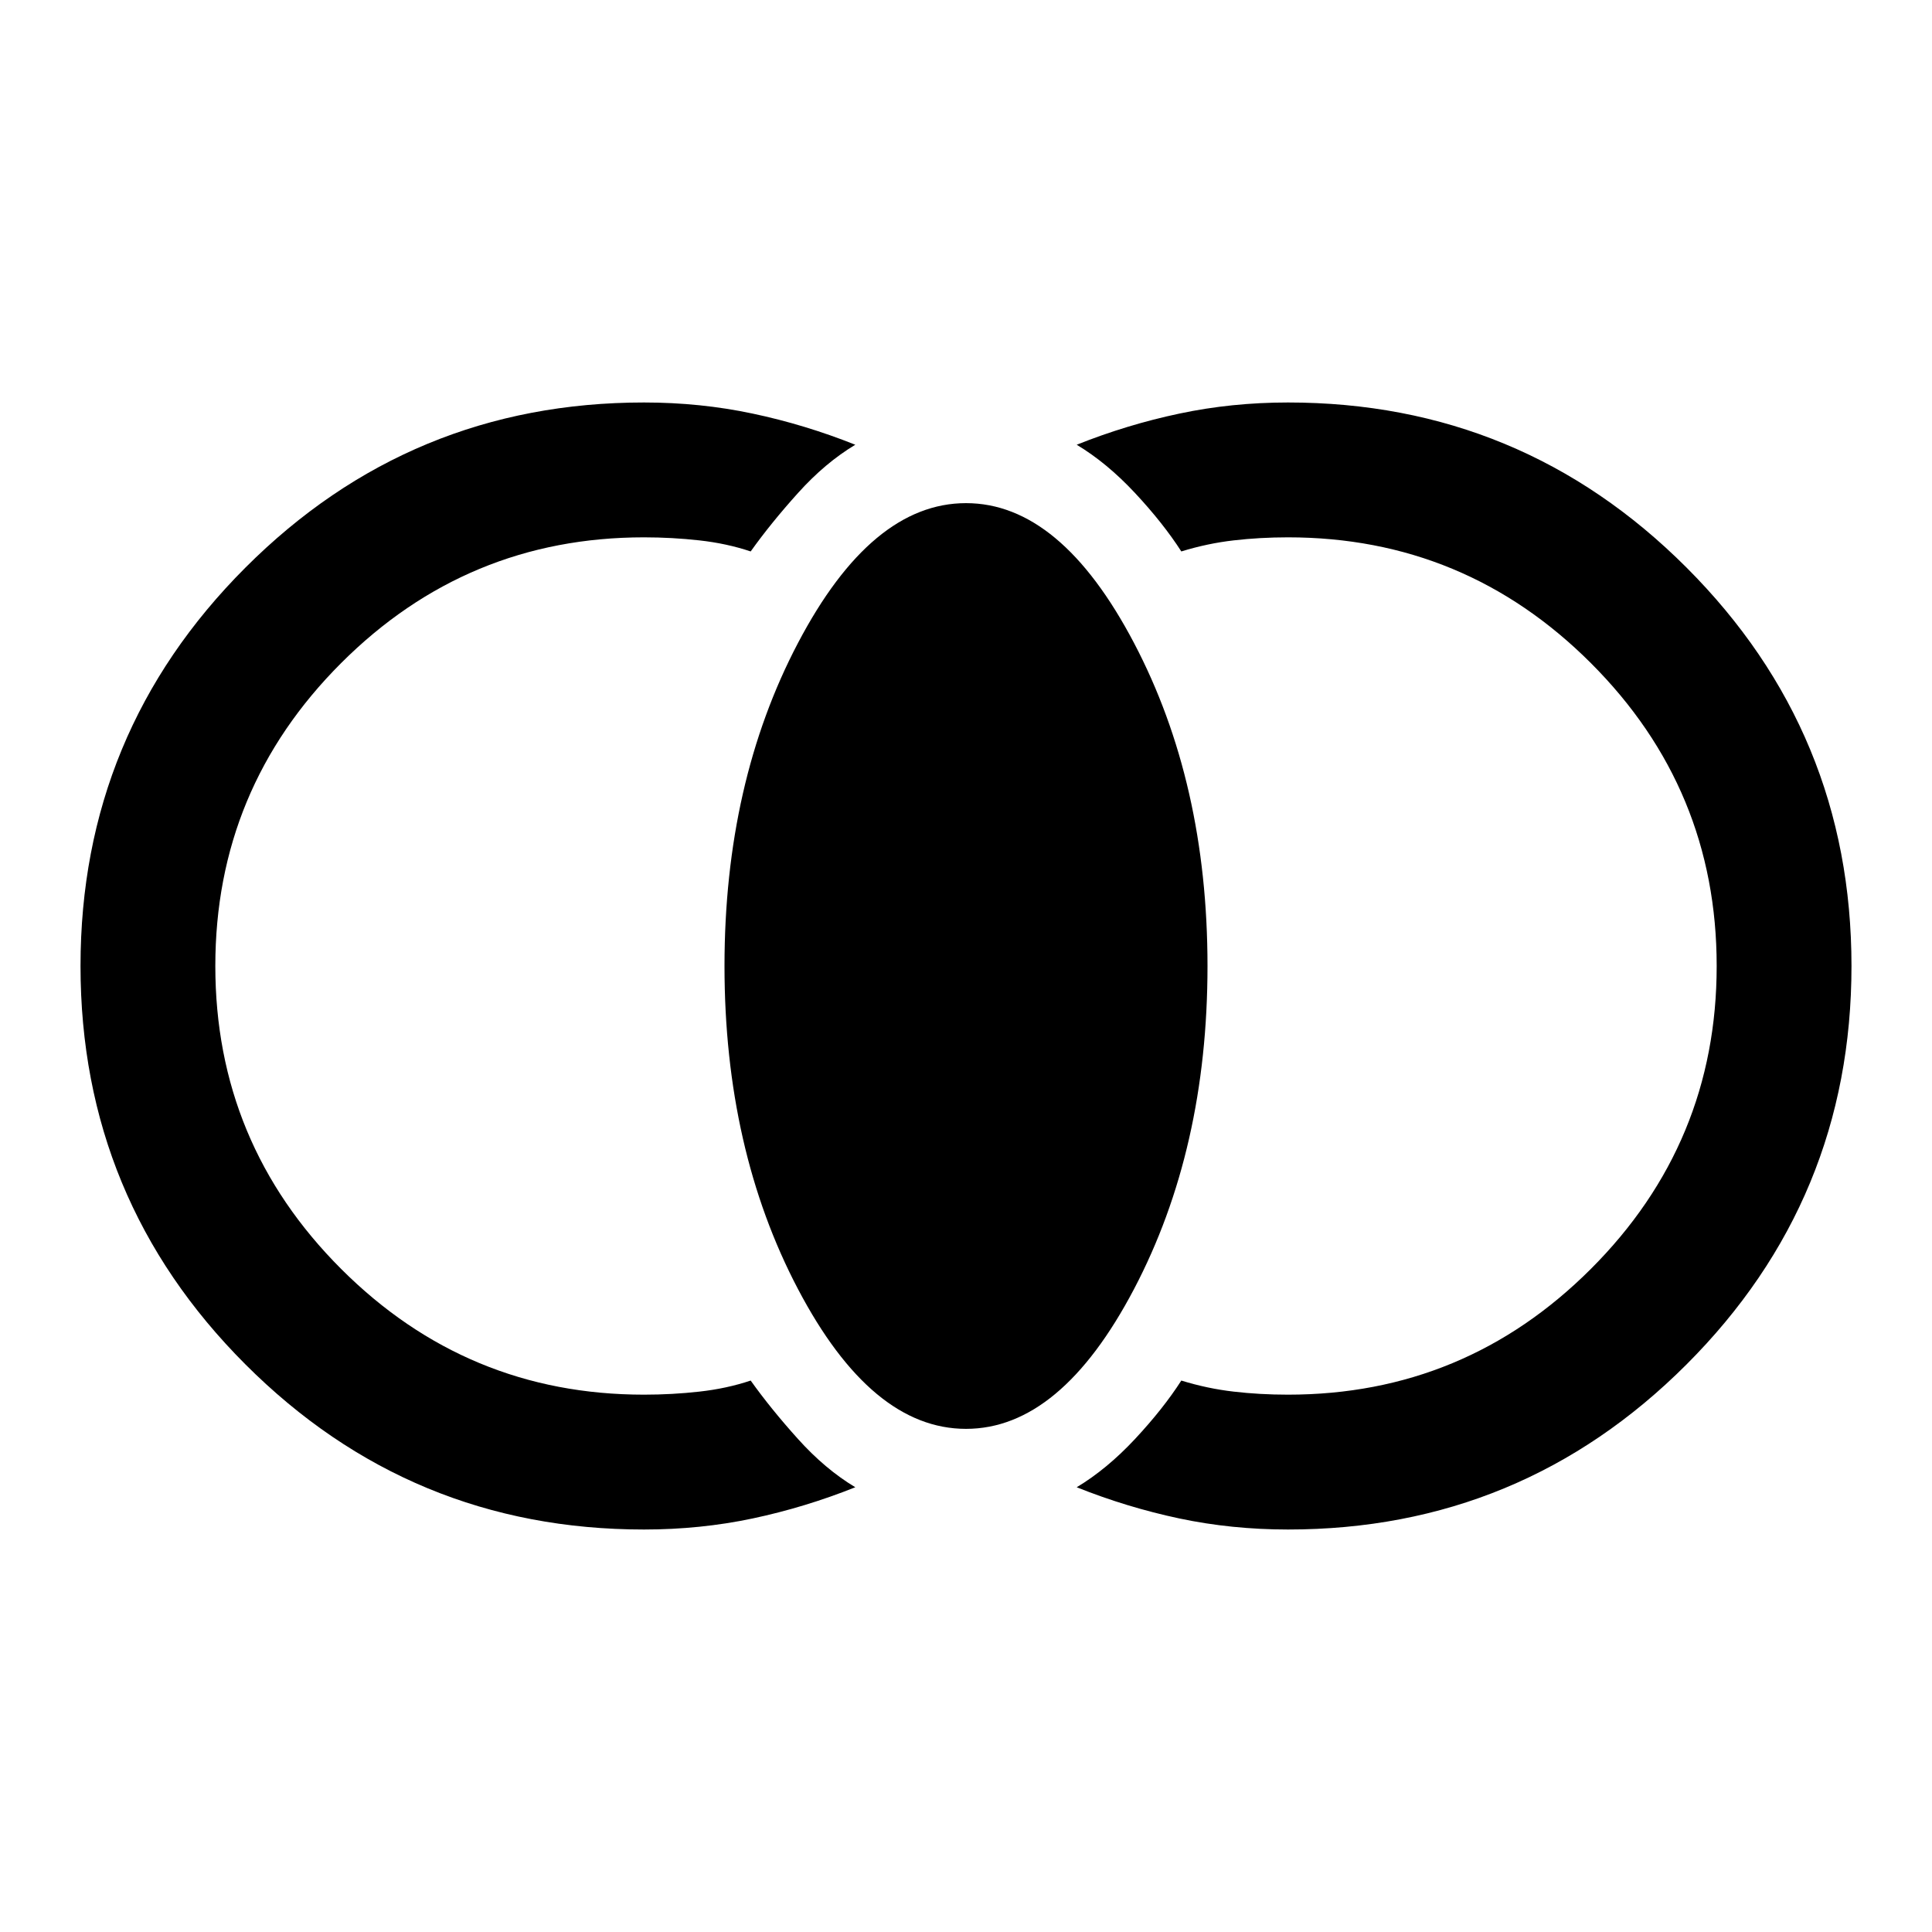 <svg xmlns="http://www.w3.org/2000/svg" height="40" width="40"><path d="M26.667 31.667q-1.167 0-2.25-.229-1.084-.23-2.125-.646.625-.375 1.208-1t.958-1.209q.542.167 1.084.229.541.063 1.125.063 3.666 0 6.271-2.604 2.604-2.604 2.604-6.271t-2.604-6.271q-2.605-2.604-6.271-2.604-.584 0-1.125.063-.542.062-1.084.229-.375-.584-.958-1.209-.583-.625-1.208-1 1.041-.416 2.125-.645 1.083-.23 2.25-.23 4.833 0 8.25 3.417 3.416 3.417 3.416 8.25t-3.416 8.25q-3.417 3.417-8.25 3.417ZM20 29.583q-1.958 0-3.479-2.895Q15 23.792 15 20t1.521-6.687q1.521-2.896 3.479-2.896 1.958 0 3.479 2.896Q25 16.208 25 20q0 3.792-1.521 6.688-1.521 2.895-3.479 2.895Zm-6.667 2.084q-4.833 0-8.25-3.417Q1.667 24.833 1.667 20t3.416-8.25q3.417-3.417 8.25-3.417 1.167 0 2.25.23 1.084.229 2.125.645-.625.375-1.187 1-.563.625-.979 1.209-.5-.167-1.063-.229-.562-.063-1.146-.063-3.666 0-6.271 2.604Q4.458 16.333 4.458 20t2.604 6.271q2.605 2.604 6.271 2.604.584 0 1.146-.063.563-.062 1.063-.229.416.584.979 1.209.562.625 1.187 1-1.041.416-2.125.646-1.083.229-2.25.229Z"/></svg>